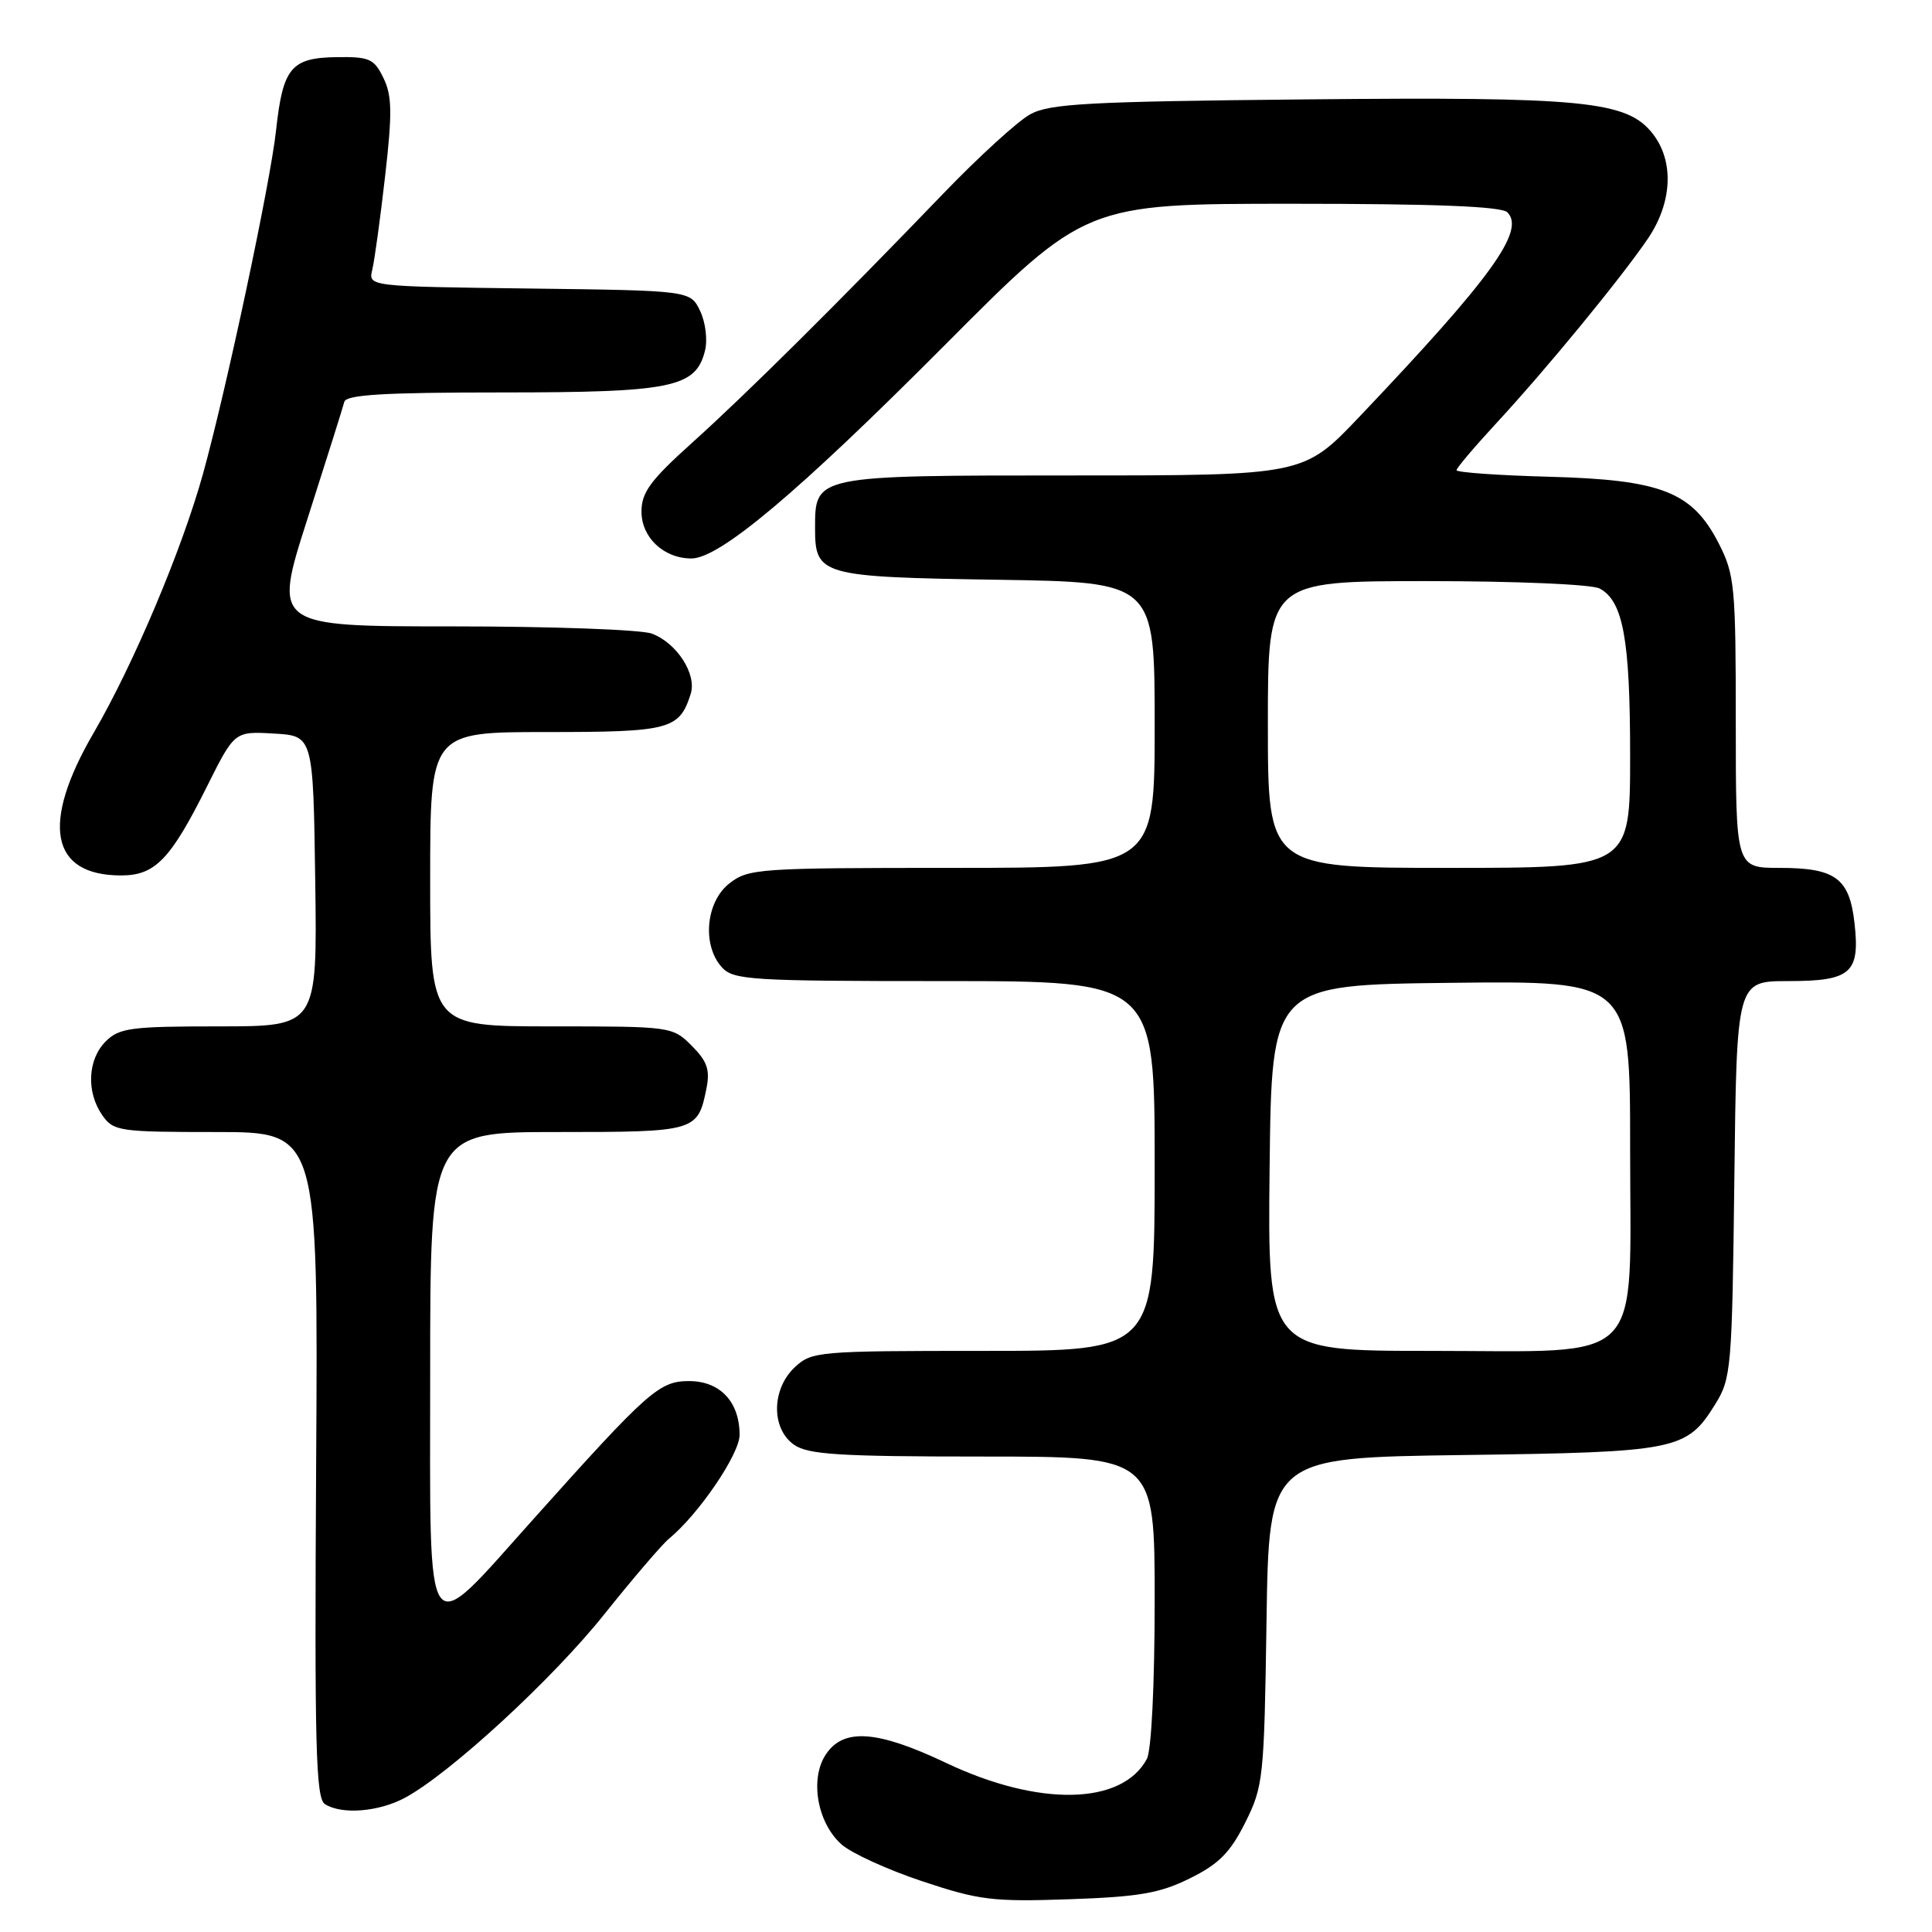 <?xml version="1.0" encoding="UTF-8" standalone="no"?>
<!DOCTYPE svg PUBLIC "-//W3C//DTD SVG 1.1//EN" "http://www.w3.org/Graphics/SVG/1.1/DTD/svg11.dtd" >
<svg xmlns="http://www.w3.org/2000/svg" xmlns:xlink="http://www.w3.org/1999/xlink" version="1.1" viewBox="0 0 256 256">
 <g >
 <path fill="currentColor"
d=" M 157.69 248.88 C 161.50 247.00 163.02 245.46 165.00 241.50 C 167.40 236.70 167.51 235.62 167.82 214.82 C 168.14 193.15 168.14 193.15 193.82 192.80 C 222.28 192.42 223.48 192.17 227.27 186.08 C 229.40 182.65 229.51 181.37 229.81 156.25 C 230.12 130.00 230.12 130.00 236.94 130.00 C 245.27 130.00 246.48 128.94 245.73 122.30 C 245.06 116.36 243.21 115.00 235.81 115.00 C 230.00 115.00 230.00 115.00 230.00 95.71 C 230.00 77.68 229.85 76.14 227.75 72.02 C 224.25 65.17 220.18 63.57 205.25 63.17 C 198.51 62.99 193.00 62.60 193.00 62.30 C 193.00 62.01 195.41 59.17 198.35 55.99 C 204.91 48.90 214.81 36.84 218.36 31.61 C 221.60 26.83 221.85 21.35 218.98 17.70 C 215.57 13.37 209.95 12.81 173.00 13.17 C 144.15 13.45 139.08 13.73 136.50 15.15 C 134.85 16.06 129.68 20.78 125.00 25.64 C 111.09 40.10 98.93 52.17 91.75 58.63 C 86.18 63.64 85.00 65.24 85.00 67.79 C 85.00 71.23 87.96 74.00 91.62 74.00 C 95.36 74.00 105.80 65.21 125.17 45.75 C 143.83 27.00 143.83 27.00 171.22 27.00 C 190.20 27.00 198.95 27.35 199.73 28.13 C 202.15 30.55 197.63 36.81 180.12 55.23 C 172.73 63.00 172.73 63.00 142.20 63.00 C 107.83 63.00 108.00 62.97 108.00 70.03 C 108.00 76.24 108.80 76.46 132.15 76.82 C 153.00 77.14 153.00 77.14 153.00 96.07 C 153.00 115.00 153.00 115.00 126.13 115.00 C 100.47 115.00 99.15 115.09 96.63 117.07 C 93.51 119.53 93.01 125.25 95.65 128.17 C 97.18 129.86 99.45 130.00 125.15 130.00 C 153.00 130.00 153.00 130.00 153.00 154.50 C 153.00 179.00 153.00 179.00 130.31 179.00 C 108.40 179.00 107.55 179.07 105.31 181.17 C 102.22 184.08 102.17 189.31 105.22 191.44 C 107.08 192.74 111.23 193.00 130.22 193.00 C 153.00 193.00 153.00 193.00 153.00 212.07 C 153.00 223.23 152.57 231.93 151.97 233.06 C 148.68 239.21 137.65 239.43 125.35 233.59 C 116.21 229.25 111.74 228.94 109.41 232.50 C 107.28 235.75 108.29 241.52 111.50 244.39 C 112.80 245.55 117.61 247.75 122.18 249.27 C 129.73 251.79 131.53 252.01 141.69 251.66 C 150.97 251.34 153.70 250.86 157.69 248.88 Z  M 53.67 238.21 C 59.65 234.98 73.22 222.49 80.08 213.89 C 83.86 209.16 87.71 204.66 88.64 203.89 C 92.58 200.65 98.00 192.68 98.00 190.13 C 98.00 185.75 95.41 183.00 91.30 183.00 C 87.36 183.00 85.89 184.30 70.74 201.22 C 56.03 217.63 57.00 218.98 57.00 182.07 C 57.00 150.00 57.00 150.00 73.88 150.00 C 92.22 150.00 92.46 149.93 93.61 144.22 C 94.10 141.75 93.71 140.62 91.66 138.57 C 89.12 136.02 88.94 136.00 73.05 136.00 C 57.00 136.00 57.00 136.00 57.00 116.50 C 57.00 97.00 57.00 97.00 72.43 97.00 C 88.77 97.00 90.02 96.67 91.52 91.95 C 92.35 89.34 89.70 85.21 86.38 83.96 C 85.00 83.43 73.14 83.00 60.02 83.00 C 36.17 83.00 36.17 83.00 40.74 68.75 C 43.25 60.91 45.45 53.94 45.62 53.25 C 45.86 52.30 50.89 52.00 66.52 52.00 C 89.04 52.00 92.19 51.35 93.41 46.49 C 93.78 45.05 93.49 42.71 92.77 41.20 C 91.47 38.50 91.47 38.50 70.13 38.23 C 48.79 37.96 48.79 37.96 49.33 35.73 C 49.63 34.50 50.39 28.93 51.03 23.34 C 51.99 14.96 51.95 12.67 50.81 10.34 C 49.57 7.78 48.96 7.51 44.59 7.57 C 38.57 7.66 37.48 8.98 36.58 17.27 C 35.83 24.21 30.01 51.55 26.90 62.78 C 24.11 72.83 17.70 88.02 12.42 97.09 C 5.37 109.19 6.68 116.00 16.05 116.00 C 20.56 116.00 22.59 113.89 27.43 104.20 C 31.08 96.90 31.08 96.90 36.29 97.20 C 41.50 97.50 41.50 97.50 41.77 116.75 C 42.04 136.00 42.04 136.00 29.02 136.00 C 17.33 136.00 15.80 136.20 14.00 138.00 C 11.61 140.39 11.41 144.71 13.56 147.78 C 15.03 149.89 15.80 150.00 28.64 150.00 C 42.16 150.00 42.16 150.00 41.89 194.08 C 41.67 231.52 41.84 238.29 43.06 239.06 C 45.30 240.48 50.19 240.08 53.67 238.21 Z  M 168.23 154.75 C 168.50 130.50 168.50 130.50 192.25 130.23 C 216.00 129.96 216.00 129.96 216.00 152.03 C 216.00 181.41 218.37 179.00 189.53 179.00 C 167.96 179.00 167.96 179.00 168.23 154.75 Z  M 168.00 96.00 C 168.00 77.00 168.00 77.00 189.07 77.00 C 200.89 77.00 210.93 77.43 211.96 77.98 C 215.08 79.65 216.00 84.71 216.00 100.15 C 216.00 115.00 216.00 115.00 192.00 115.00 C 168.00 115.00 168.00 115.00 168.00 96.00 Z "/>
</g>
</svg>